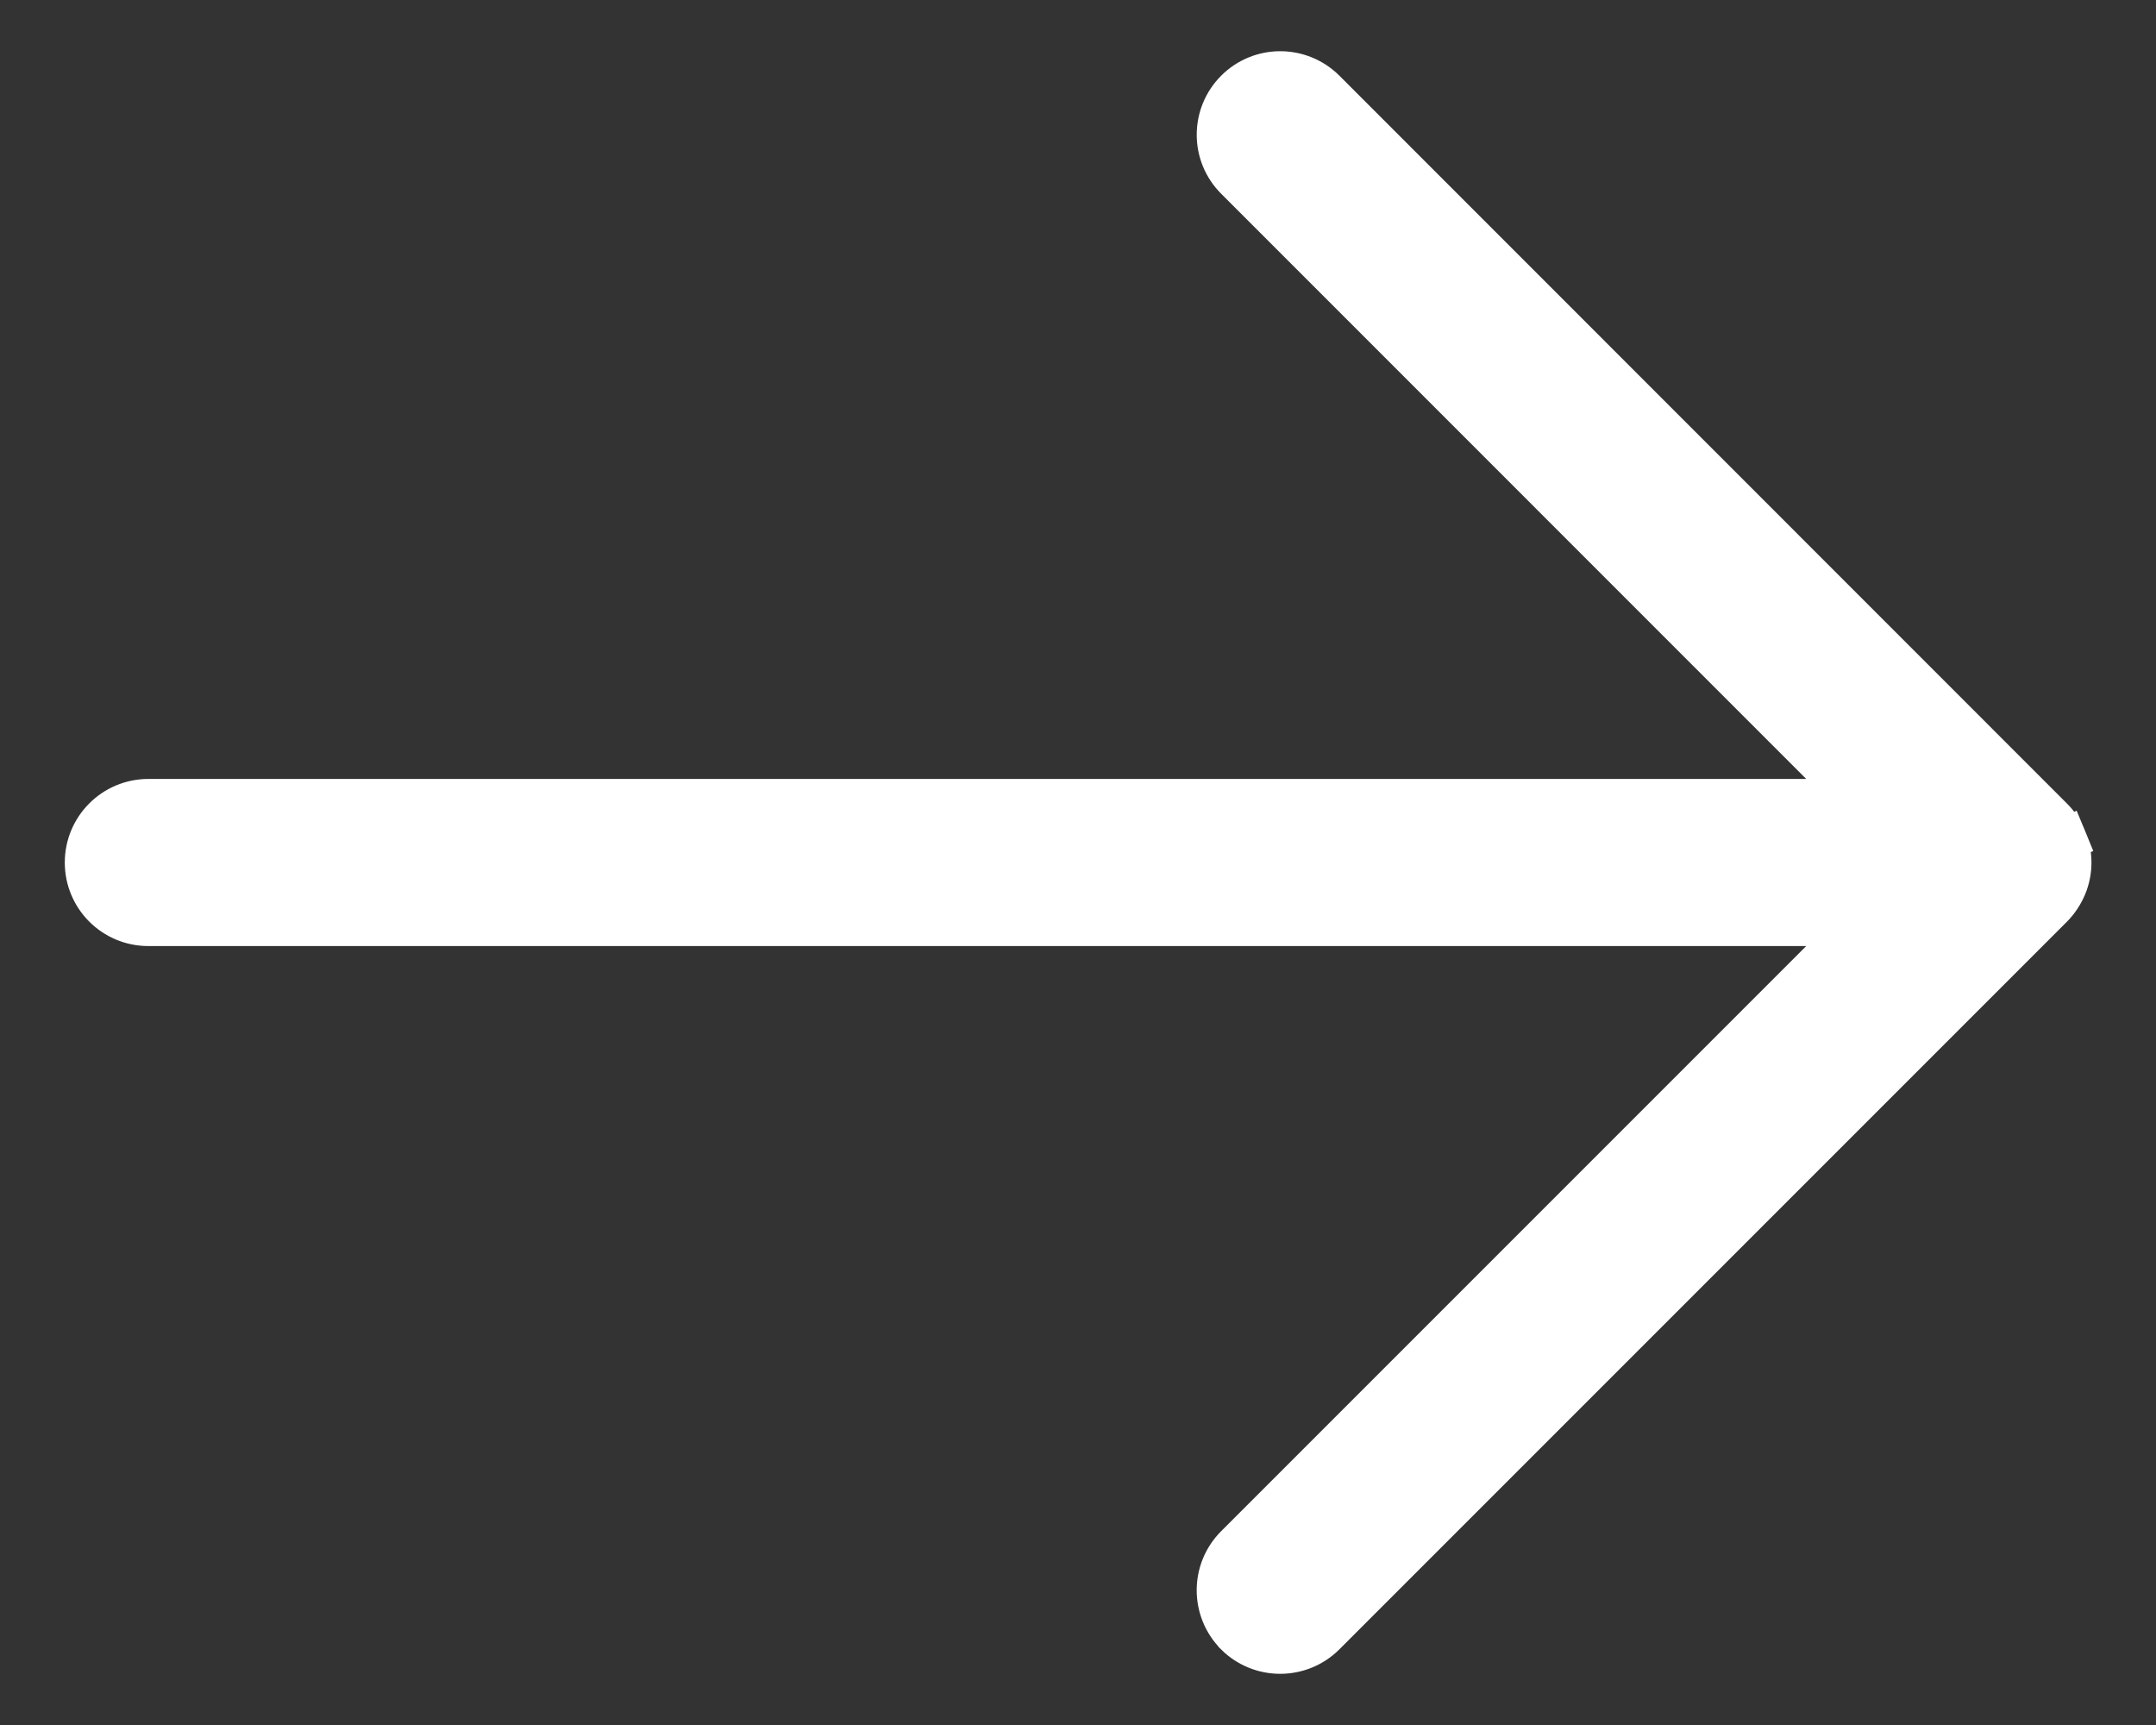 <svg width="20" height="16" viewBox="0 0 20 16" fill="none" xmlns="http://www.w3.org/2000/svg">
<rect x="0" y="0" width="20" height="16" fill="#333333" stroke="none"/>
<path d="M18.972 7.858L19.158 7.783C19.129 7.711 19.086 7.647 19.031 7.593L12.283 0.843L12.283 0.843C12.058 0.619 11.694 0.619 11.47 0.843C11.245 1.068 11.245 1.432 11.47 1.656C11.47 1.656 11.47 1.656 11.47 1.656L17.238 7.425L1.376 7.425C1.058 7.425 0.801 7.683 0.801 8C0.801 8.318 1.058 8.575 1.376 8.575H17.238L11.47 14.343C11.357 14.456 11.301 14.603 11.301 14.75C11.301 14.897 11.357 15.044 11.468 15.156L11.469 15.158C11.694 15.381 12.057 15.381 12.282 15.158L12.283 15.157L19.032 8.408C19.086 8.354 19.127 8.29 19.156 8.223L19.156 8.223L19.157 8.221C19.216 8.08 19.216 7.921 19.157 7.781L18.972 7.858ZM18.972 7.858C19.011 7.949 19.011 8.053 18.972 8.144L18.89 7.735C18.926 7.77 18.953 7.811 18.972 7.858Z" fill="white" stroke="white" stroke-width="0.4"/>
</svg>
